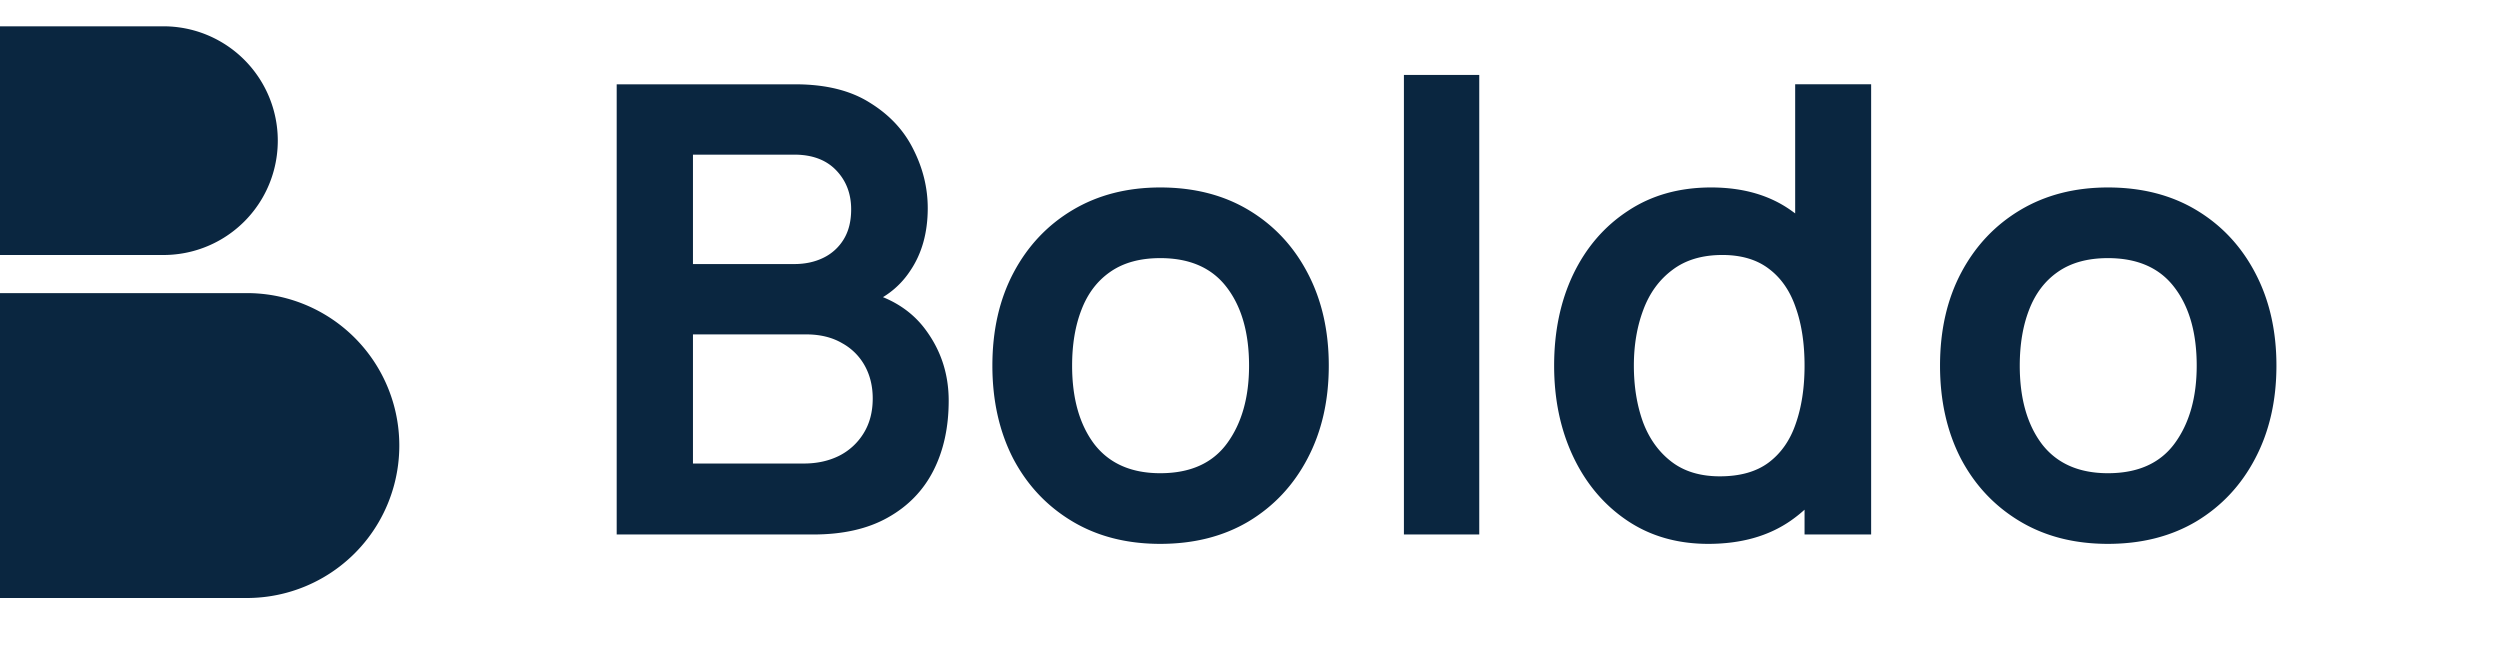 <svg width="145" height="38" fill="none" xmlns="http://www.w3.org/2000/svg"><path d="M35.768 31V4.89H46.12c1.765 0 3.21.356 4.334 1.069 1.137.701 1.977 1.602 2.52 2.702.557 1.1.835 2.236.835 3.409 0 1.438-.345 2.659-1.034 3.662a4.962 4.962 0 01-2.774 2.031v-.906c1.644.374 2.889 1.154 3.735 2.339.858 1.184 1.288 2.532 1.288 4.043 0 1.548-.297 2.901-.889 4.062-.592 1.16-1.475 2.067-2.647 2.72-1.16.653-2.6.979-4.316.979H35.768zm4.424-4.116h6.437c.762 0 1.445-.151 2.05-.453a3.515 3.515 0 001.413-1.306c.351-.568.526-1.239.526-2.013 0-.7-.15-1.33-.453-1.885a3.32 3.32 0 00-1.324-1.324c-.58-.339-1.275-.508-2.085-.508h-6.564v7.489zm0-11.569h5.875c.629 0 1.19-.12 1.686-.362a2.798 2.798 0 001.18-1.07c.29-.472.434-1.052.434-1.74 0-.908-.29-1.663-.87-2.267-.58-.605-1.39-.907-2.43-.907h-5.875v6.346zm27.103 16.229c-1.958 0-3.669-.441-5.131-1.324-1.463-.882-2.6-2.097-3.41-3.644-.797-1.56-1.196-3.349-1.196-5.368 0-2.055.411-3.856 1.233-5.403.822-1.547 1.964-2.756 3.427-3.627 1.463-.87 3.155-1.305 5.077-1.305 1.97 0 3.687.441 5.15 1.324 1.463.882 2.599 2.103 3.409 3.662.81 1.548 1.215 3.33 1.215 5.35 0 2.03-.411 3.825-1.233 5.385-.81 1.547-1.947 2.762-3.41 3.644-1.462.87-3.172 1.306-5.13 1.306zm0-4.098c1.741 0 3.034-.58 3.88-1.74.847-1.161 1.27-2.66 1.27-4.498 0-1.897-.43-3.409-1.287-4.533-.859-1.136-2.146-1.704-3.863-1.704-1.172 0-2.14.266-2.901.798-.75.52-1.306 1.25-1.668 2.194-.363.93-.544 2.012-.544 3.245 0 1.898.429 3.415 1.287 4.552.87 1.124 2.146 1.686 3.826 1.686zM81.427 31V4.345h4.37V31h-4.37zm17.652.544c-1.8 0-3.372-.453-4.714-1.36-1.342-.907-2.381-2.14-3.119-3.699-.737-1.56-1.106-3.318-1.106-5.277 0-1.982.369-3.747 1.106-5.294.75-1.56 1.807-2.787 3.173-3.681 1.366-.907 2.974-1.36 4.824-1.36 1.861 0 3.421.453 4.678 1.36 1.269.894 2.23 2.121 2.883 3.68.653 1.56.979 3.325.979 5.295 0 1.947-.326 3.706-.979 5.277-.653 1.56-1.626 2.792-2.919 3.699-1.294.907-2.896 1.36-4.806 1.36zm.671-3.917c1.173 0 2.116-.266 2.829-.797.725-.544 1.251-1.3 1.578-2.267.338-.967.507-2.085.507-3.355 0-1.281-.169-2.4-.507-3.354-.327-.967-.841-1.717-1.542-2.249-.701-.543-1.608-.816-2.72-.816-1.172 0-2.14.29-2.9.87-.762.569-1.325 1.343-1.687 2.322-.363.967-.544 2.043-.544 3.227 0 1.197.175 2.285.526 3.264.362.967.912 1.735 1.65 2.303.737.568 1.674.852 2.81.852zM104.664 31V17.256h-.544V4.889h4.406V31h-3.862zm17.596.544c-1.959 0-3.669-.441-5.132-1.324-1.463-.882-2.599-2.097-3.409-3.644-.798-1.56-1.197-3.349-1.197-5.368 0-2.055.411-3.856 1.233-5.403.822-1.547 1.965-2.756 3.428-3.627 1.462-.87 3.155-1.305 5.077-1.305 1.97 0 3.687.441 5.149 1.324 1.463.882 2.599 2.103 3.409 3.662.81 1.548 1.215 3.33 1.215 5.35 0 2.03-.411 3.825-1.233 5.385-.81 1.547-1.946 2.762-3.409 3.644-1.463.87-3.173 1.306-5.131 1.306zm0-4.098c1.74 0 3.034-.58 3.88-1.74.846-1.161 1.269-2.66 1.269-4.498 0-1.897-.429-3.409-1.287-4.533-.858-1.136-2.146-1.704-3.862-1.704-1.173 0-2.14.266-2.902.798-.749.52-1.305 1.25-1.668 2.194-.362.93-.544 2.012-.544 3.245 0 1.898.429 3.415 1.288 4.552.87 1.124 2.145 1.686 3.826 1.686zM0 17h14.318a8.842 8.842 0 110 17.684H0V17zM0 1.526h9.48a6.632 6.632 0 110 13.264H0V1.526z" fill="#0A2640"/></svg>